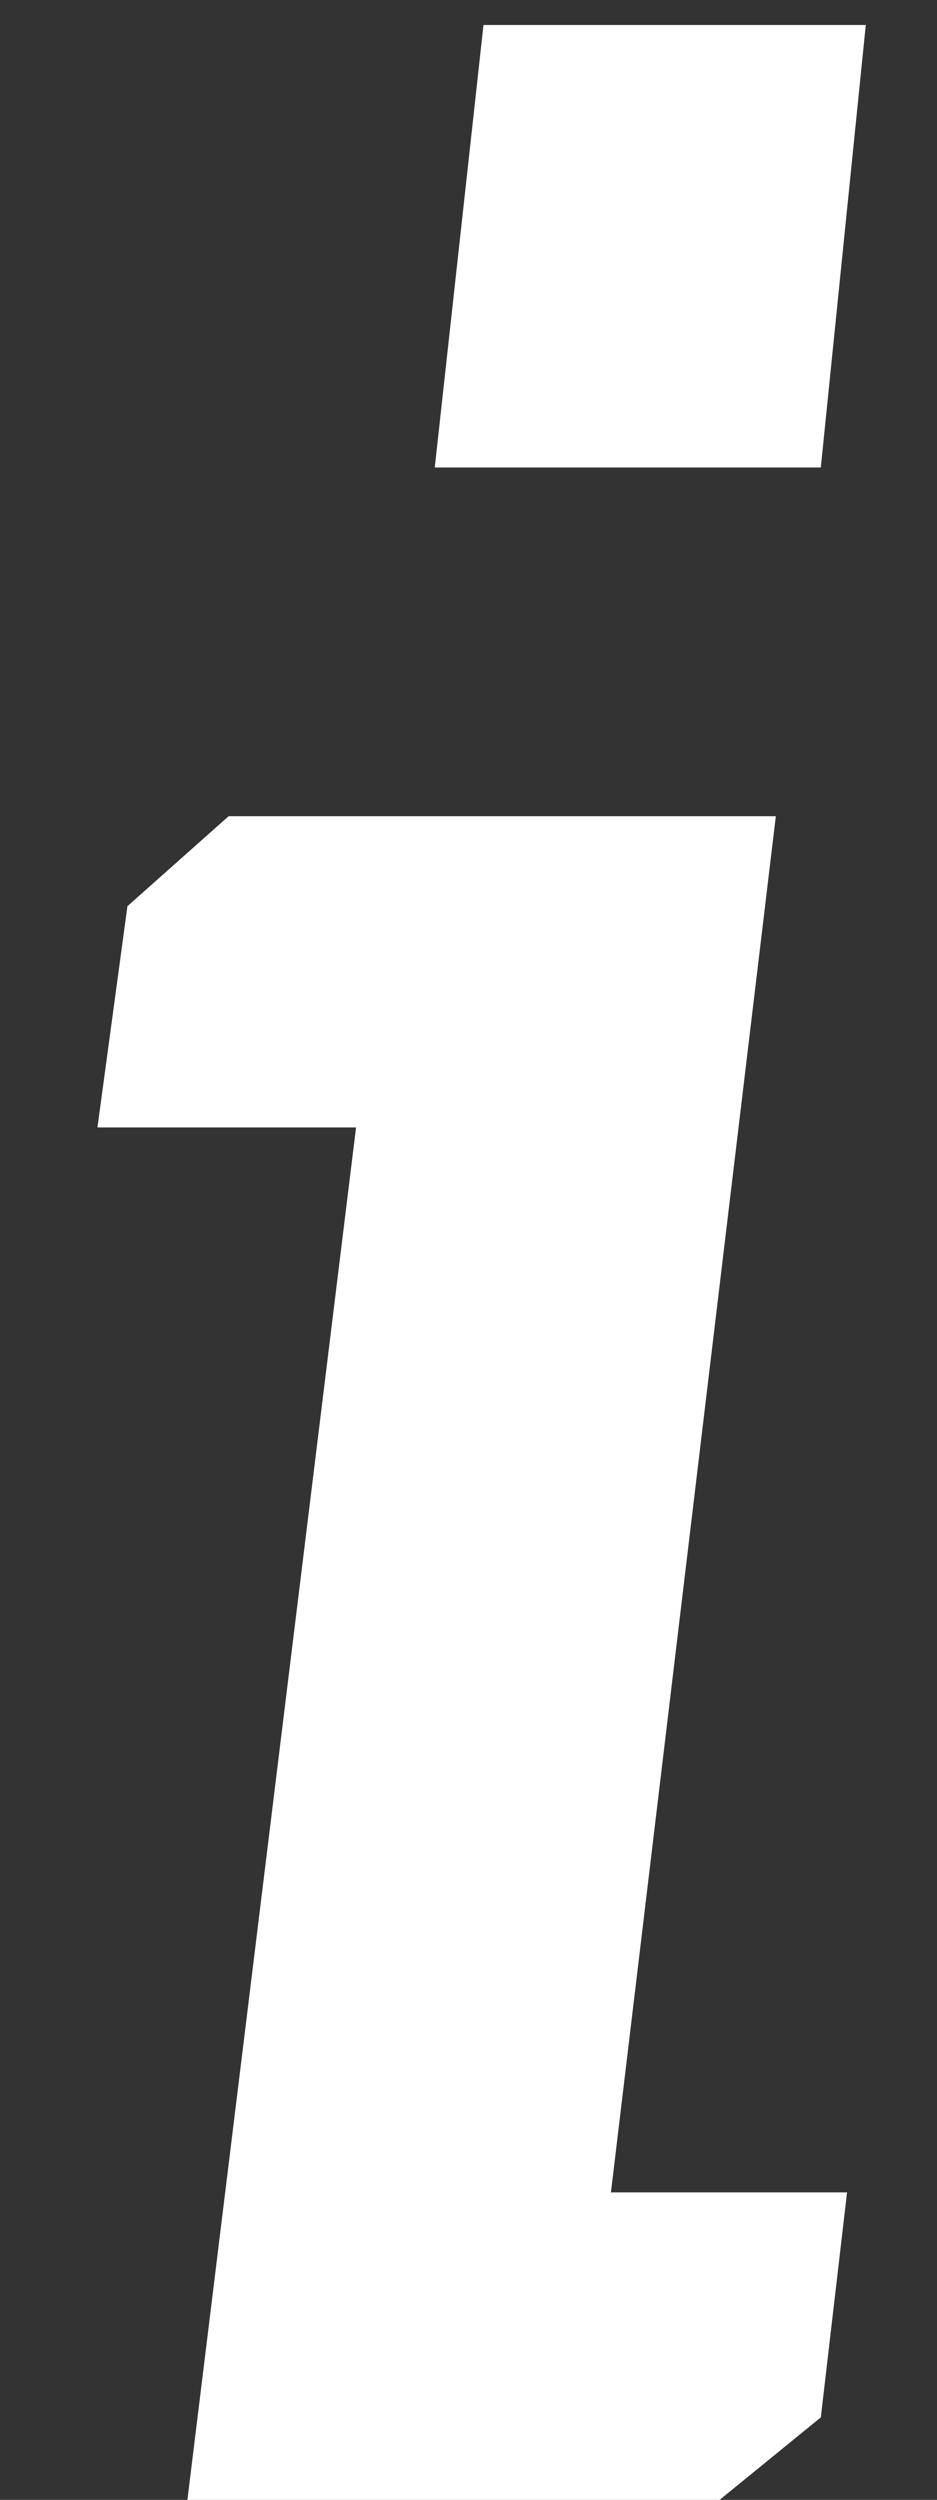 <svg width="6" height="16" viewBox="0 0 6 16" fill="none" xmlns="http://www.w3.org/2000/svg">
<rect x="0" y="0" width="6" height="16" fill="#333333" stroke="none"/>
<path d="M2.784 2.992L3.096 0.16H5.544L5.256 2.992H2.784ZM0.816 5.8L1.464 5.224H4.968L3.912 14.032H5.424L5.256 15.472L4.608 16H1.2L2.28 7.216H0.624L0.816 5.8Z" fill="white"/>
</svg>
